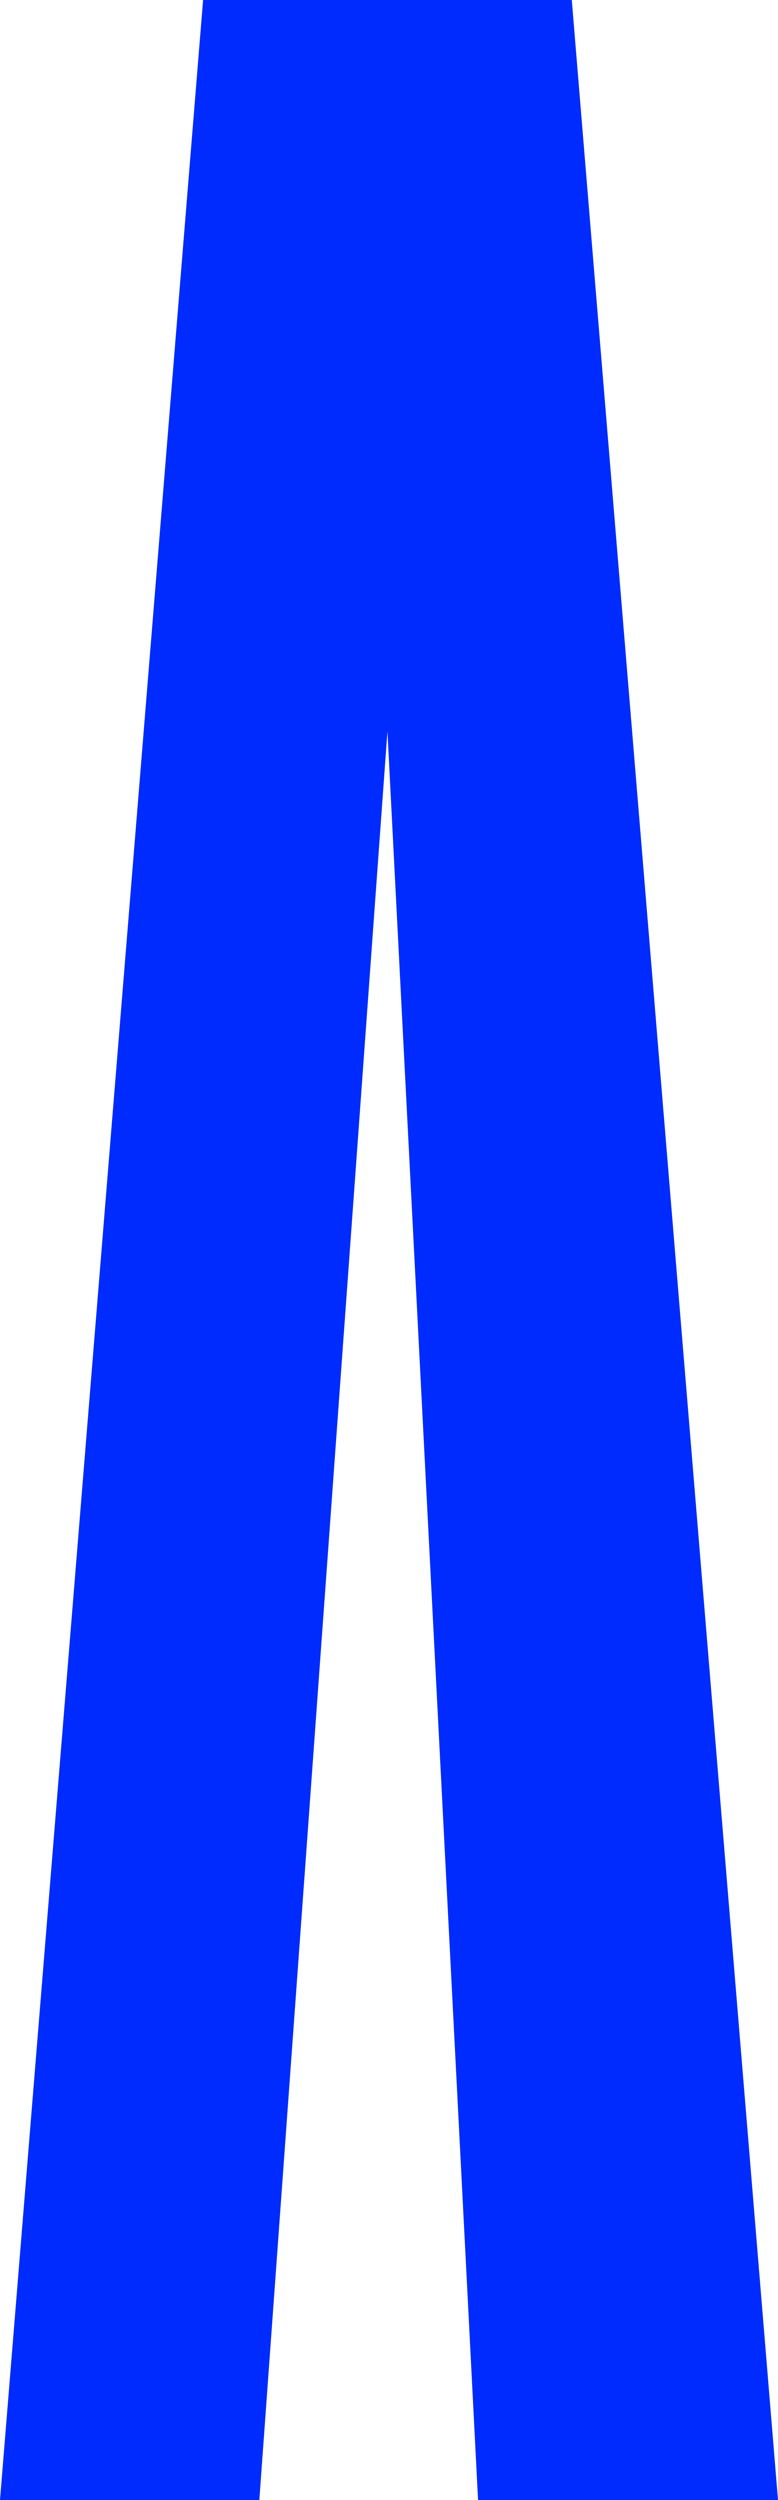 <?xml version="1.0" encoding="UTF-8"?>
<svg id="Layer_1" data-name="Layer 1" xmlns="http://www.w3.org/2000/svg" viewBox="0 0 311.25 1000">
  <defs>
    <style>
      .cls-1 {
        fill: #002bff;
      }
    </style>
  </defs>
  <path class="cls-1" d="M155,292.5l-51.25,707.5H0L81.25,0h147.5l82.5,1000h-120l-36.25-707.5Z"/>
</svg>